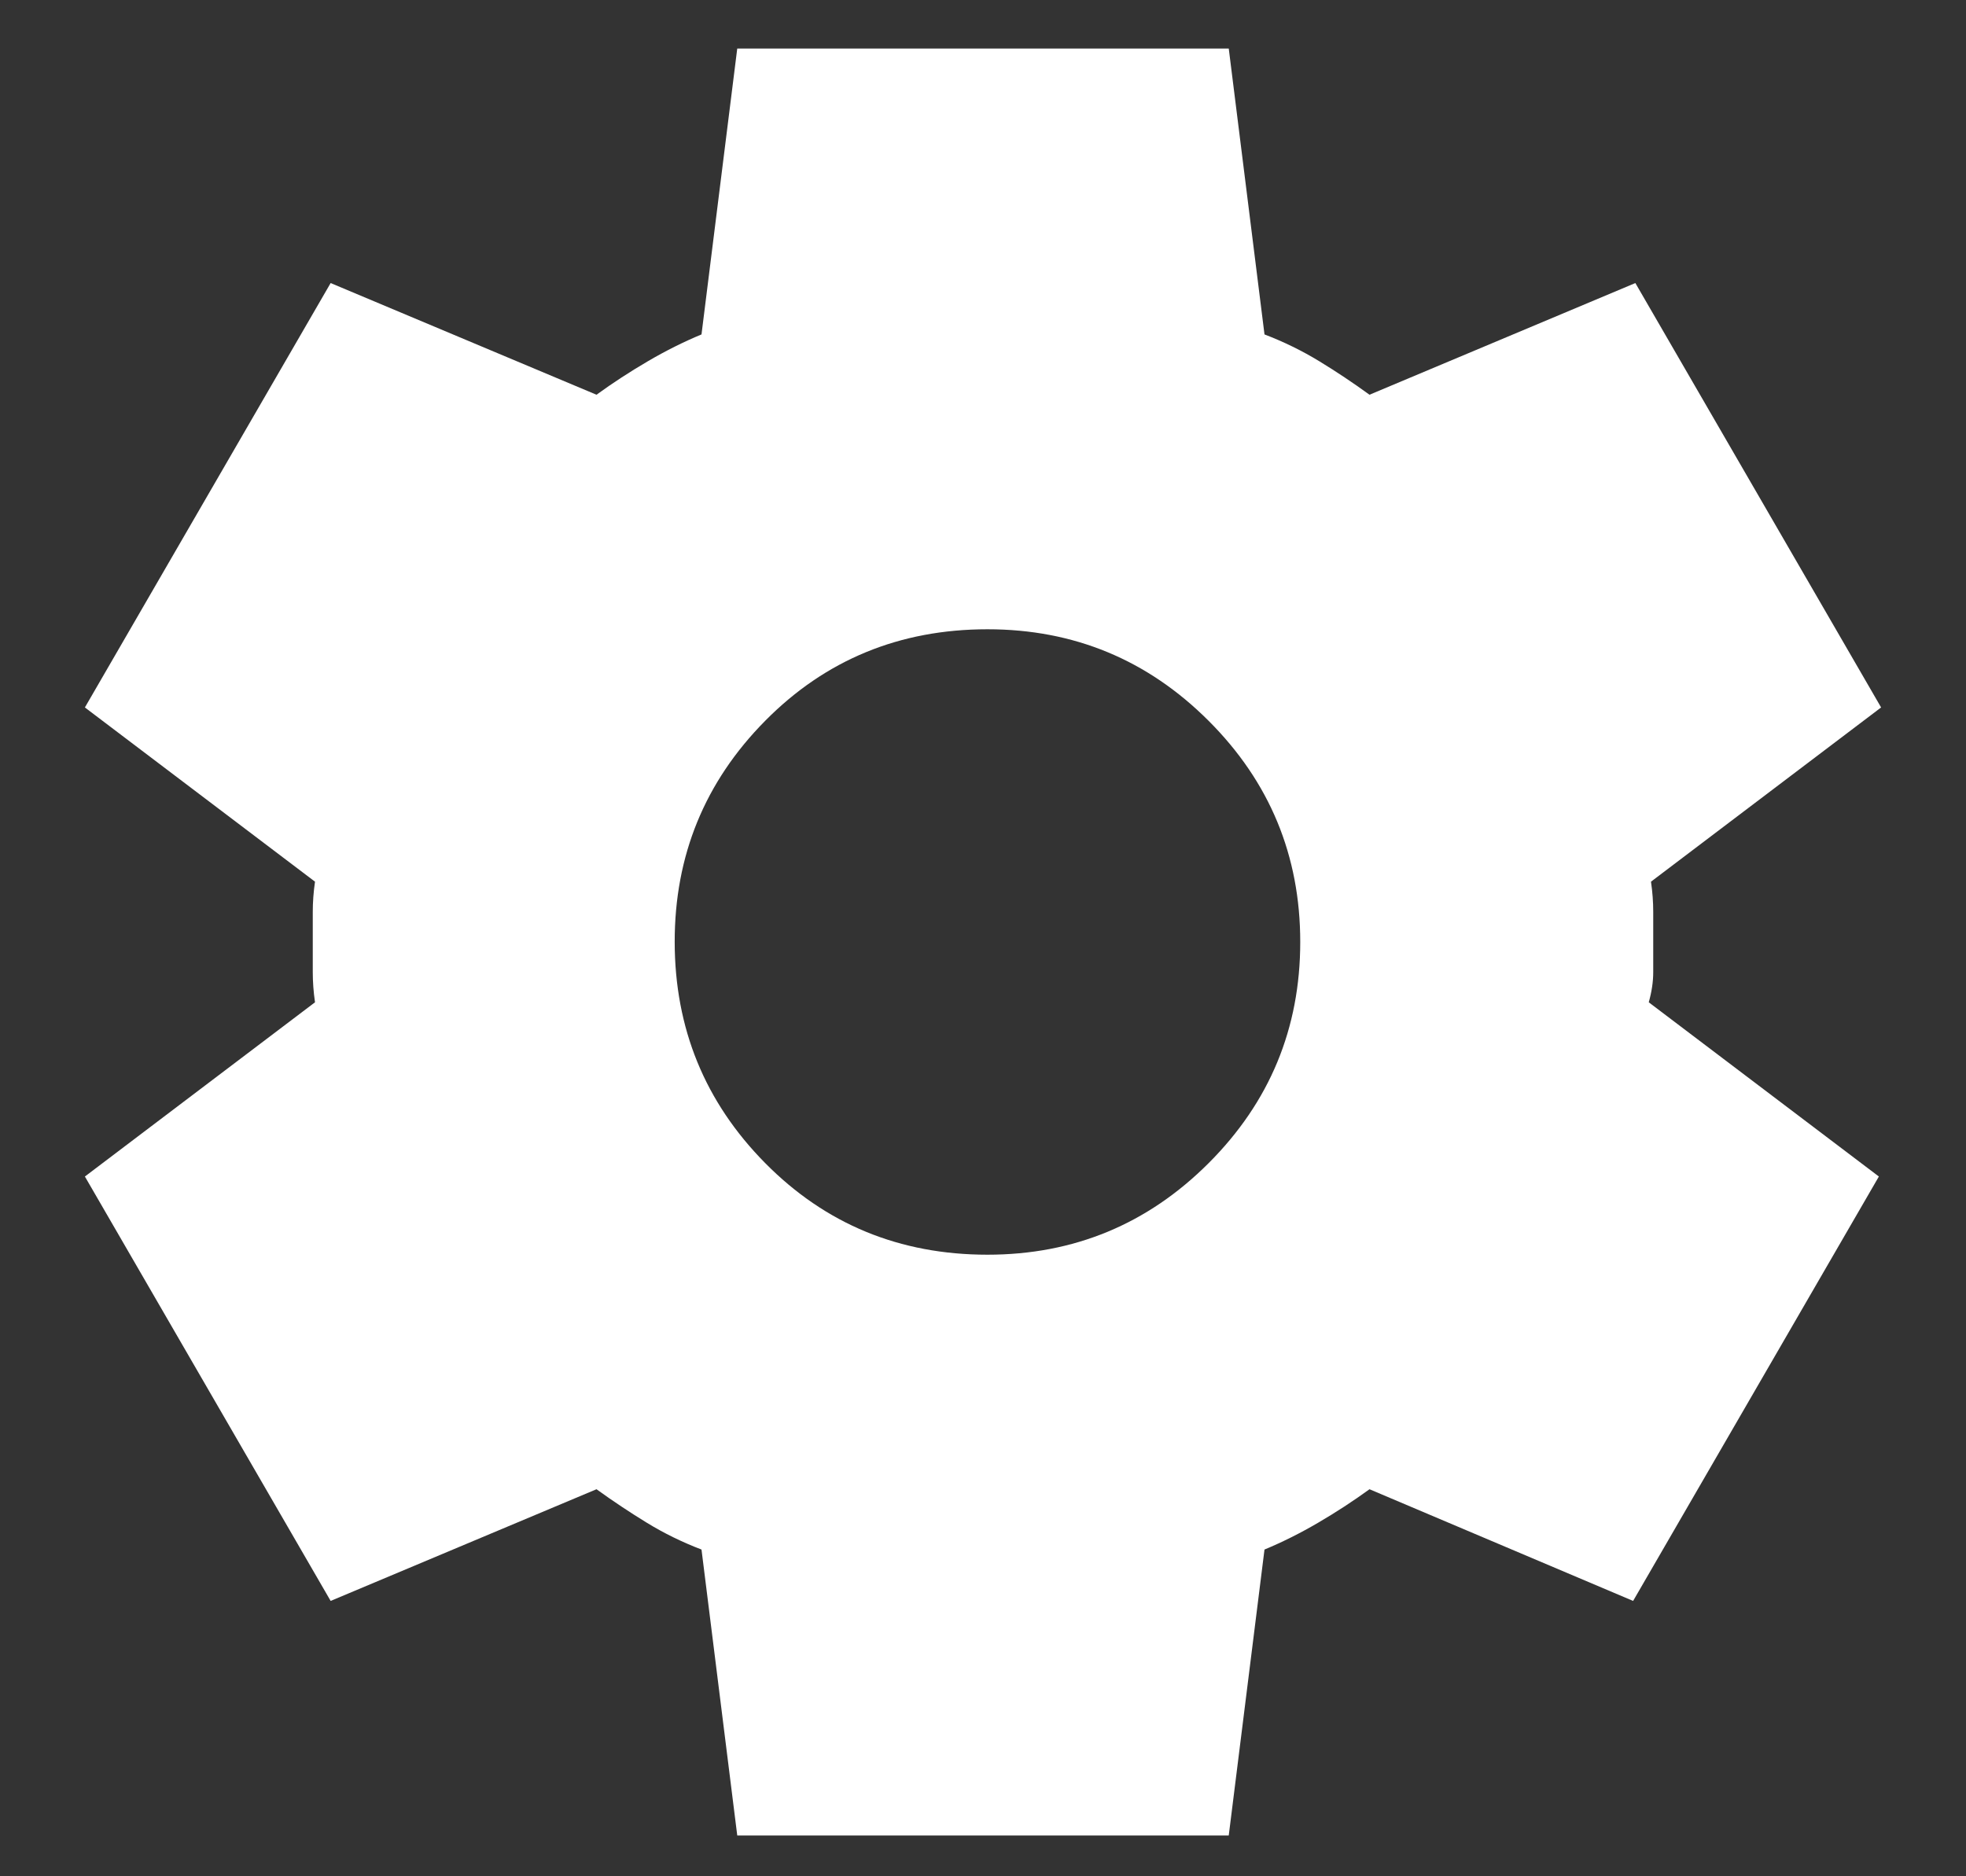 <svg width="22" height="21" viewBox="0 0 22 21" fill="none" xmlns="http://www.w3.org/2000/svg">
<rect x="0" y="0" width="22" height="21" fill="#333333" stroke="none"/>
<path d="M8.25 20.543L7.85 17.343C7.633 17.26 7.429 17.16 7.238 17.043C7.047 16.926 6.859 16.801 6.675 16.668L3.7 17.918L0.95 13.168L3.525 11.218C3.508 11.101 3.5 10.989 3.5 10.881V10.206C3.5 10.097 3.508 9.985 3.525 9.868L0.95 7.918L3.7 3.168L6.675 4.418C6.858 4.285 7.05 4.16 7.25 4.043C7.45 3.926 7.65 3.826 7.85 3.743L8.25 0.543H13.75L14.15 3.743C14.367 3.826 14.571 3.926 14.763 4.043C14.955 4.16 15.142 4.285 15.325 4.418L18.3 3.168L21.05 7.918L18.475 9.868C18.492 9.985 18.5 10.097 18.5 10.206V10.88C18.5 10.989 18.483 11.101 18.45 11.218L21.025 13.168L18.275 17.918L15.325 16.668C15.142 16.801 14.95 16.926 14.75 17.043C14.55 17.16 14.35 17.26 14.15 17.343L13.75 20.543H8.25ZM11.05 14.043C12.017 14.043 12.842 13.701 13.525 13.018C14.208 12.335 14.55 11.51 14.55 10.543C14.55 9.576 14.208 8.751 13.525 8.068C12.842 7.385 12.017 7.043 11.05 7.043C10.067 7.043 9.237 7.385 8.562 8.068C7.887 8.751 7.549 9.576 7.55 10.543C7.551 11.51 7.888 12.335 8.563 13.018C9.238 13.701 10.067 14.043 11.05 14.043Z" fill="white"/>
</svg>
